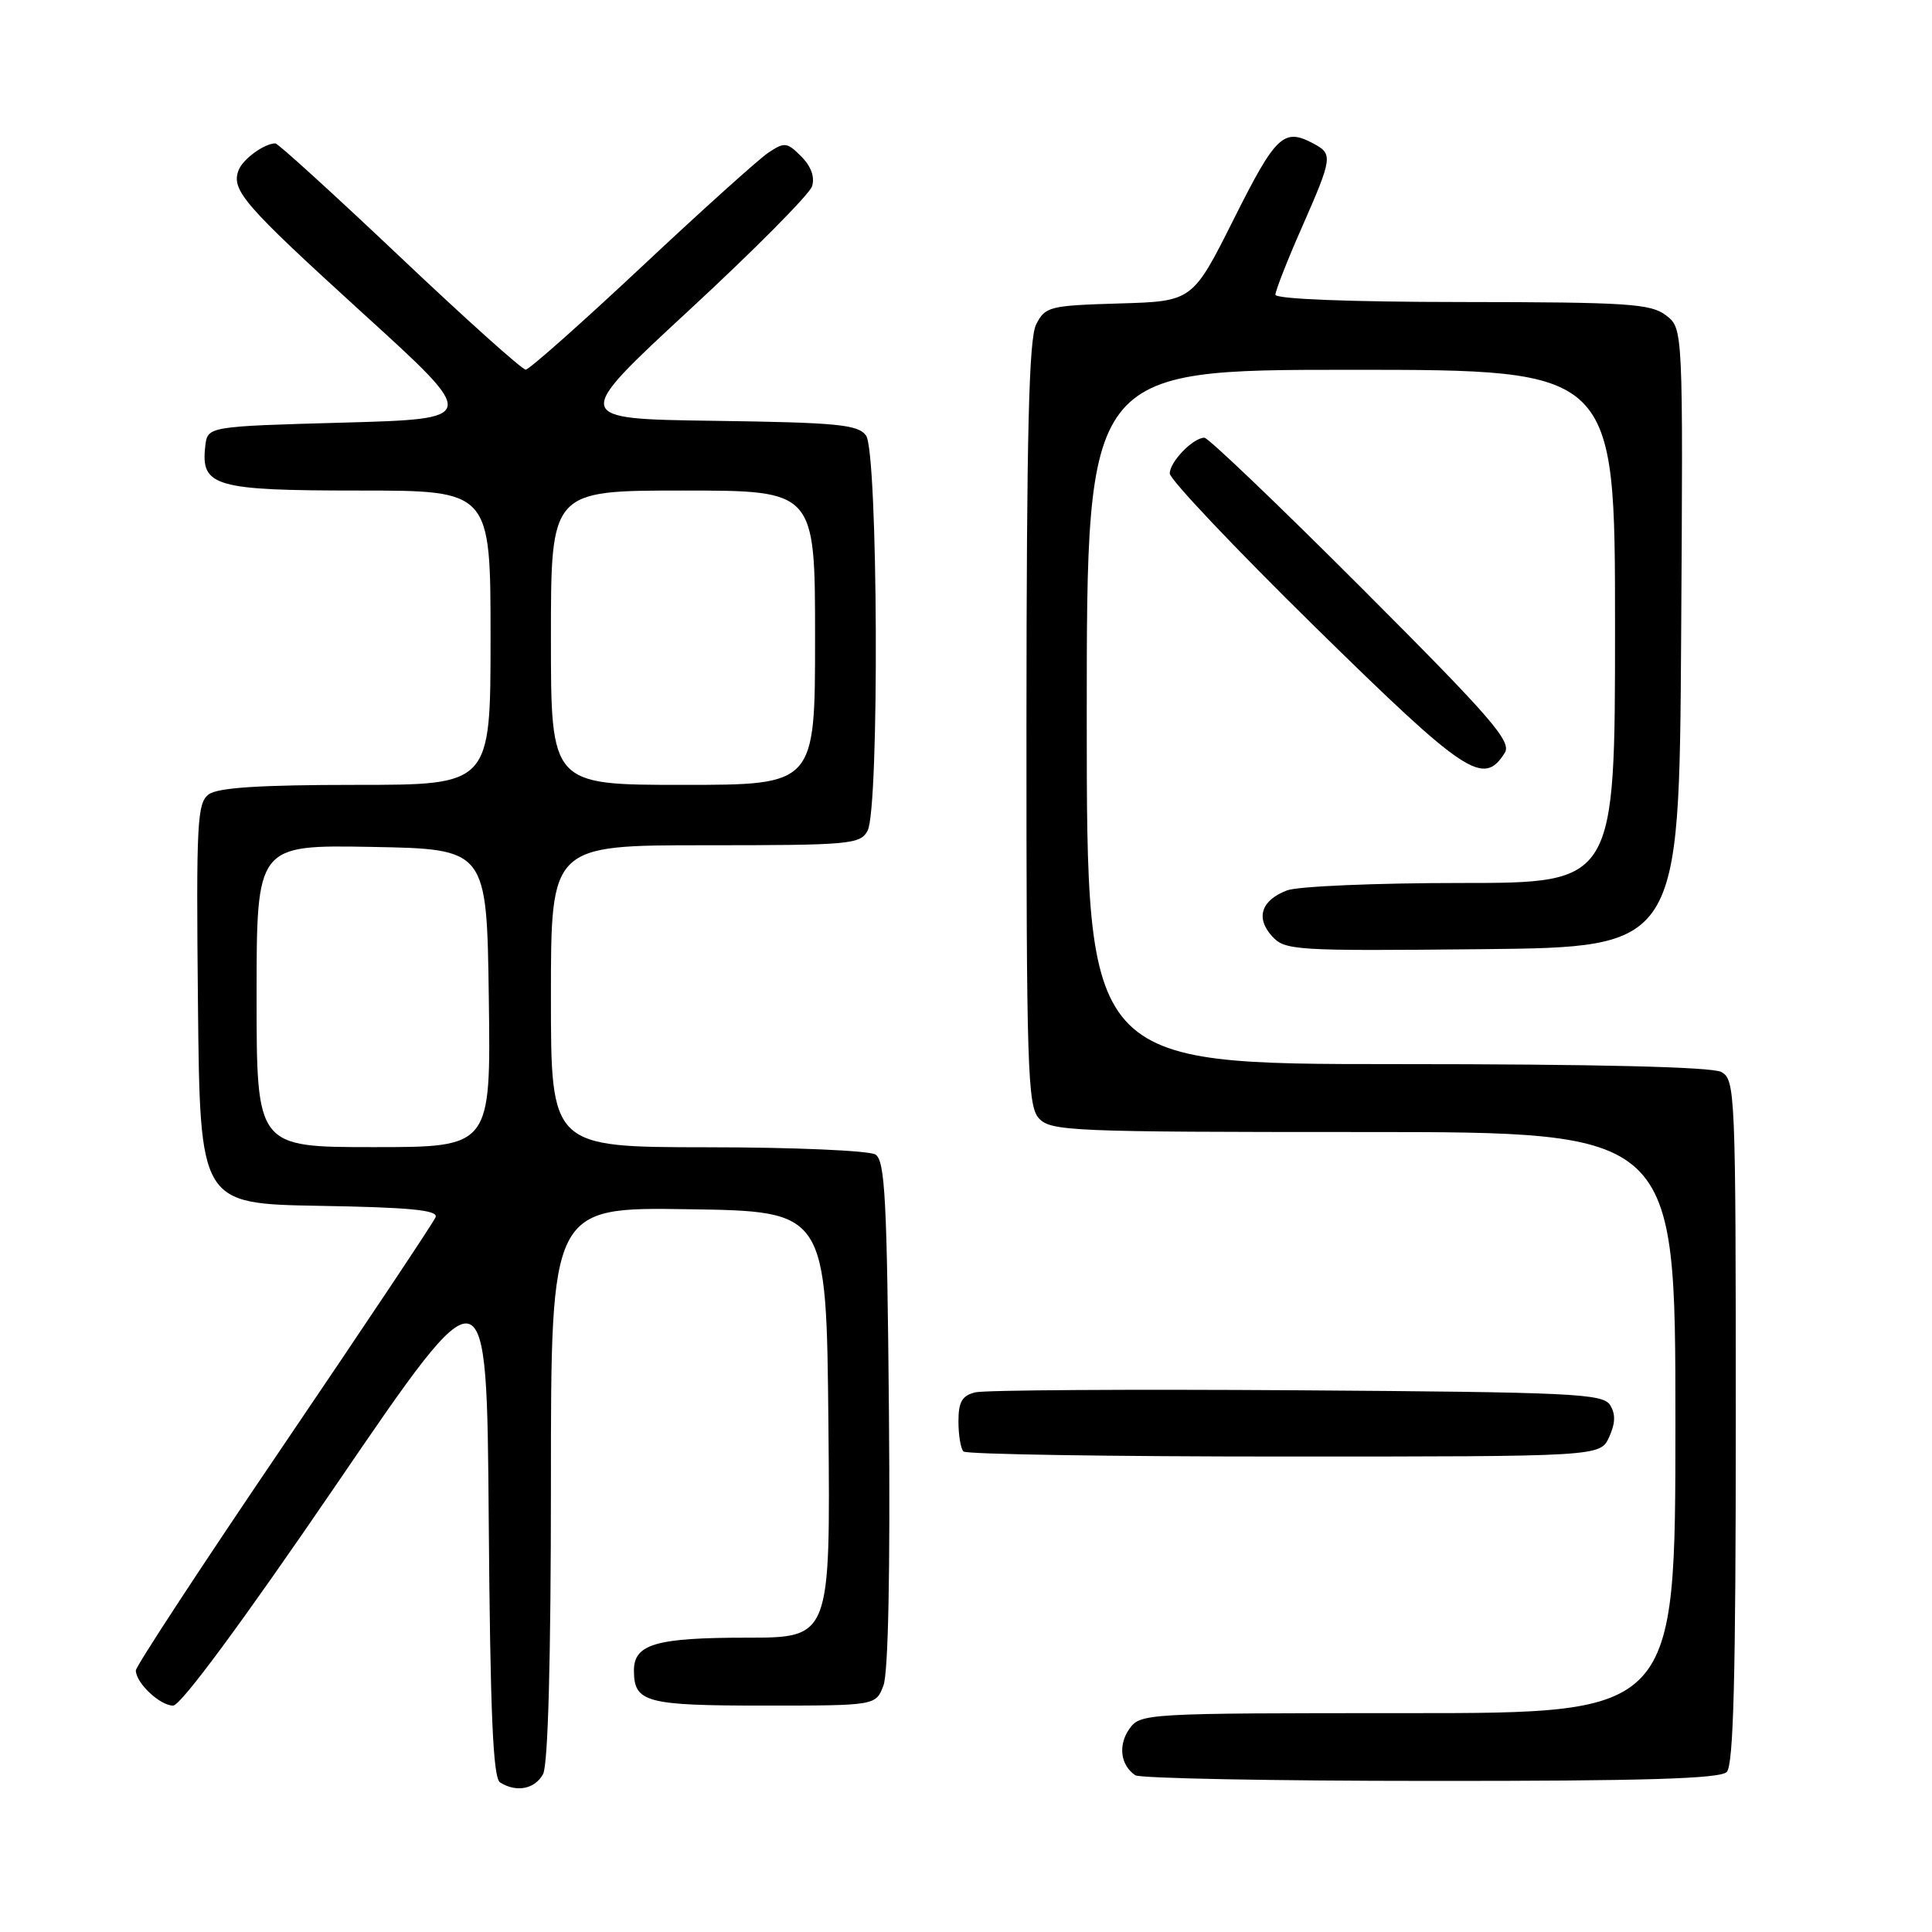 <?xml version="1.0" encoding="UTF-8" standalone="no"?>
<!DOCTYPE svg PUBLIC "-//W3C//DTD SVG 1.1//EN" "http://www.w3.org/Graphics/SVG/1.1/DTD/svg11.dtd" >
<svg xmlns="http://www.w3.org/2000/svg" xmlns:xlink="http://www.w3.org/1999/xlink" version="1.1" viewBox="0 0 256 256">
 <g >
 <path fill="currentColor"
d=" M 71.96 235.07 C 72.62 233.83 73.00 219.85 73.00 196.54 C 73.00 159.95 73.00 159.95 91.25 160.23 C 109.50 160.50 109.50 160.50 109.77 188.75 C 110.03 217.00 110.03 217.00 98.95 217.00 C 86.93 217.00 84.00 217.85 84.00 221.34 C 84.00 225.58 85.55 226.00 101.22 226.00 C 116.05 226.00 116.05 226.00 117.06 223.34 C 117.70 221.67 117.97 208.14 117.79 187.30 C 117.54 158.94 117.27 153.78 116.00 152.98 C 115.17 152.46 105.16 152.02 93.75 152.02 C 73.00 152.00 73.00 152.00 73.00 132.00 C 73.00 112.00 73.00 112.00 93.46 112.00 C 112.67 112.00 113.99 111.88 114.96 110.07 C 116.54 107.12 116.35 59.85 114.75 57.70 C 113.67 56.25 110.94 55.99 94.63 55.76 C 75.75 55.50 75.75 55.50 91.37 41.05 C 99.96 33.11 107.26 25.74 107.60 24.69 C 107.99 23.46 107.47 22.03 106.17 20.73 C 104.29 18.84 103.95 18.80 101.81 20.23 C 100.54 21.08 92.97 27.89 85.00 35.37 C 77.03 42.84 70.12 48.97 69.66 48.98 C 69.19 48.99 61.68 42.25 52.97 34.00 C 44.25 25.75 36.84 19.00 36.49 19.00 C 35.03 19.00 32.19 21.07 31.62 22.54 C 30.60 25.20 32.27 27.11 48.18 41.60 C 63.46 55.50 63.46 55.50 45.48 56.00 C 27.50 56.50 27.50 56.50 27.20 59.12 C 26.58 64.46 28.44 65.00 47.57 65.00 C 65.00 65.00 65.00 65.00 65.00 84.50 C 65.00 104.00 65.00 104.00 47.19 104.00 C 34.52 104.00 28.89 104.36 27.67 105.25 C 26.12 106.38 25.99 108.97 26.23 133.00 C 26.50 159.50 26.50 159.50 42.35 159.78 C 54.35 159.98 58.08 160.35 57.72 161.28 C 57.46 161.95 48.41 175.51 37.62 191.42 C 26.83 207.32 18.00 220.79 18.00 221.34 C 18.00 222.99 21.19 226.00 22.94 226.00 C 23.95 226.00 32.11 214.96 44.54 196.75 C 64.50 167.50 64.50 167.50 64.76 201.45 C 64.96 227.08 65.33 235.59 66.26 236.18 C 68.42 237.55 70.89 237.07 71.96 235.07 Z  M 228.80 234.80 C 229.70 233.90 230.00 222.21 230.00 188.34 C 230.00 144.61 229.93 143.04 228.07 142.04 C 226.82 141.37 211.46 141.00 185.07 141.00 C 144.00 141.00 144.00 141.00 144.00 95.00 C 144.00 49.00 144.00 49.00 179.00 49.00 C 214.00 49.00 214.00 49.00 214.00 83.00 C 214.00 117.00 214.00 117.00 193.57 117.00 C 182.33 117.00 171.96 117.44 170.54 117.98 C 167.11 119.29 166.35 121.62 168.55 124.05 C 170.26 125.94 171.52 126.02 196.42 125.77 C 222.50 125.50 222.50 125.50 222.76 84.51 C 223.02 43.53 223.02 43.53 220.76 41.79 C 218.75 40.24 215.72 40.04 193.75 40.02 C 178.77 40.01 169.00 39.62 169.00 39.05 C 169.00 38.53 170.57 34.51 172.50 30.14 C 176.57 20.88 176.63 20.41 174.07 19.04 C 170.10 16.91 169.08 17.87 163.52 28.96 C 158.02 39.93 158.02 39.93 148.29 40.21 C 139.04 40.49 138.49 40.62 137.29 43.00 C 136.33 44.91 136.03 57.33 136.01 95.92 C 136.00 141.45 136.16 146.52 137.65 148.17 C 139.21 149.89 141.87 150.00 180.65 150.00 C 222.00 150.00 222.00 150.00 222.00 188.50 C 222.00 227.00 222.00 227.00 186.56 227.00 C 151.61 227.00 151.09 227.03 149.63 229.11 C 148.13 231.26 148.47 233.90 150.43 235.23 C 151.02 235.64 168.62 235.98 189.55 235.98 C 217.83 236.00 227.91 235.69 228.80 234.80 Z  M 213.22 190.42 C 214.05 188.59 214.09 187.36 213.34 186.17 C 212.38 184.66 208.37 184.47 171.89 184.22 C 149.68 184.07 130.49 184.19 129.25 184.49 C 127.48 184.92 127.00 185.74 127.00 188.35 C 127.00 190.18 127.30 191.97 127.67 192.33 C 128.03 192.70 147.17 193.00 170.19 193.00 C 212.04 193.00 212.04 193.00 213.22 190.42 Z  M 199.39 99.75 C 200.33 98.26 197.62 95.13 180.50 78.00 C 169.51 67.00 160.10 58.00 159.59 58.00 C 158.09 58.00 155.00 61.19 155.00 62.74 C 155.00 63.52 163.66 72.67 174.25 83.07 C 194.25 102.71 196.57 104.25 199.39 99.75 Z  M 34.00 131.97 C 34.00 111.95 34.00 111.95 49.25 112.22 C 64.50 112.50 64.50 112.50 64.77 132.25 C 65.04 152.00 65.04 152.00 49.52 152.00 C 34.00 152.00 34.00 152.00 34.00 131.97 Z  M 73.00 84.50 C 73.00 65.00 73.00 65.00 90.50 65.00 C 108.00 65.00 108.00 65.00 108.00 84.50 C 108.00 104.00 108.00 104.00 90.50 104.00 C 73.00 104.00 73.00 104.00 73.00 84.50 Z "/>
</g>
</svg>